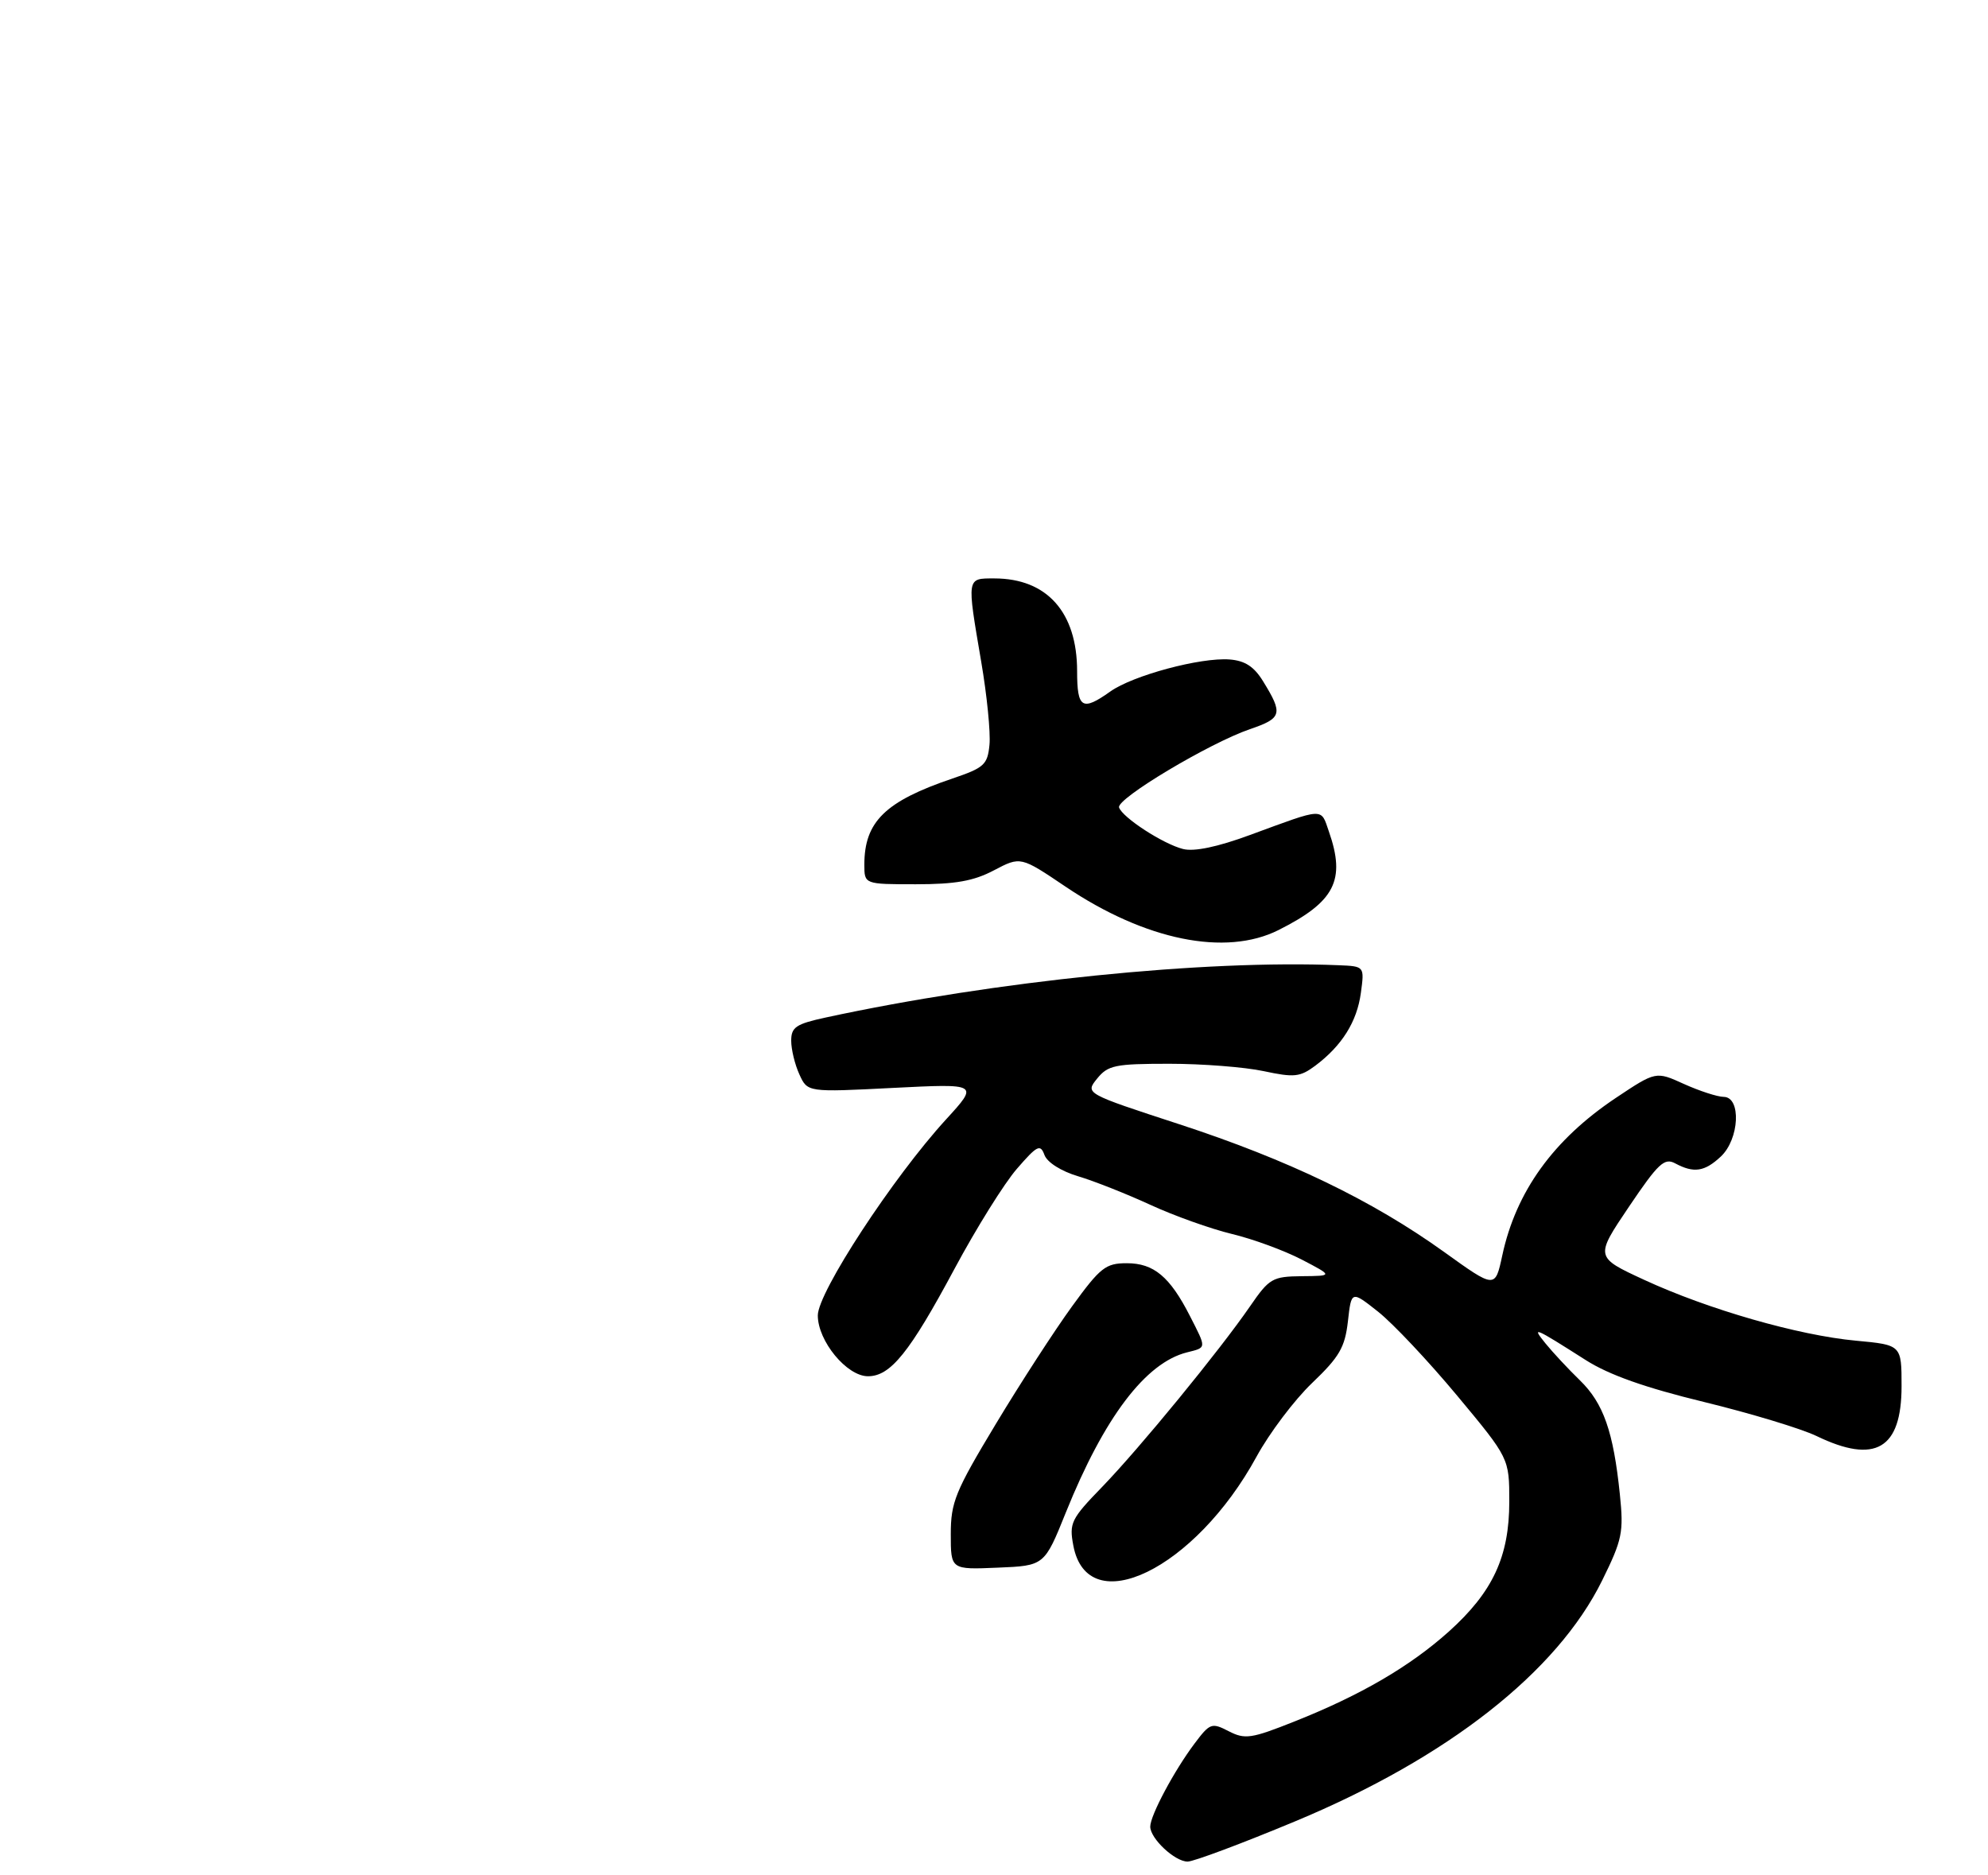 <?xml version="1.0" encoding="UTF-8" standalone="no"?>
<!DOCTYPE svg PUBLIC "-//W3C//DTD SVG 1.1//EN" "http://www.w3.org/Graphics/SVG/1.1/DTD/svg11.dtd" >
<svg xmlns="http://www.w3.org/2000/svg" xmlns:xlink="http://www.w3.org/1999/xlink" version="1.1" viewBox="0 0 299 282">
 <g >
 <path fill="currentColor"
d=" M 194.78 273.95 C 217.73 264.40 234.19 251.48 240.97 237.71 C 244.00 231.56 244.22 230.48 243.63 224.75 C 242.66 215.33 241.17 211.07 237.63 207.62 C 235.87 205.91 233.54 203.41 232.46 202.08 C 230.32 199.43 230.61 199.55 238.52 204.58 C 242.01 206.80 247.44 208.72 256.29 210.87 C 263.30 212.58 270.91 214.88 273.21 215.99 C 282.05 220.26 286.00 217.95 286.00 208.49 C 286.00 202.29 286.00 202.29 279.13 201.65 C 270.49 200.85 256.91 196.95 247.29 192.50 C 239.89 189.08 239.89 189.08 244.98 181.53 C 249.42 174.95 250.33 174.10 251.97 174.99 C 254.76 176.48 256.37 176.24 258.81 173.96 C 261.61 171.35 261.92 165.01 259.25 164.98 C 258.29 164.97 255.60 164.09 253.27 163.04 C 249.05 161.12 249.05 161.12 243.02 165.14 C 233.63 171.42 228.00 179.22 225.94 188.86 C 224.87 193.82 224.87 193.82 217.19 188.30 C 206.36 180.53 193.78 174.46 177.35 169.09 C 163.20 164.47 163.20 164.47 165.01 162.23 C 166.64 160.22 167.71 160.00 175.86 160.00 C 180.83 160.00 187.23 160.50 190.07 161.11 C 194.65 162.09 195.52 162.00 197.81 160.30 C 201.83 157.29 204.10 153.67 204.68 149.33 C 205.22 145.34 205.22 145.34 201.36 145.18 C 181.13 144.34 149.62 147.55 124.25 153.03 C 119.71 154.01 119.00 154.49 119.00 156.54 C 119.00 157.84 119.55 160.12 120.23 161.60 C 121.45 164.29 121.45 164.29 134.33 163.63 C 147.22 162.98 147.22 162.98 142.27 168.39 C 134.29 177.12 123.00 194.38 123.00 197.85 C 123.00 201.71 127.36 207.00 130.55 207.00 C 133.94 207.00 136.82 203.42 143.56 190.84 C 146.83 184.74 151.05 177.97 152.95 175.79 C 156.01 172.26 156.47 172.04 157.09 173.72 C 157.50 174.83 159.60 176.16 162.15 176.92 C 164.54 177.63 169.43 179.57 173.00 181.21 C 176.57 182.86 182.10 184.83 185.28 185.60 C 188.46 186.36 193.18 188.10 195.78 189.45 C 200.50 191.91 200.50 191.91 195.80 191.95 C 191.38 192.00 190.91 192.27 188.03 196.45 C 183.44 203.13 171.40 217.82 165.75 223.66 C 161.09 228.46 160.79 229.08 161.43 232.46 C 163.57 243.90 179.75 236.05 189.00 219.07 C 190.93 215.54 194.68 210.56 197.35 208.01 C 201.46 204.08 202.28 202.66 202.73 198.74 C 203.25 194.11 203.25 194.11 207.28 197.30 C 209.50 199.06 214.85 204.74 219.16 209.92 C 227.00 219.34 227.00 219.34 227.00 225.86 C 227.00 234.13 224.53 239.44 217.92 245.39 C 212.07 250.64 204.65 254.97 194.73 258.91 C 188.18 261.52 187.25 261.65 184.80 260.39 C 182.24 259.07 181.98 259.16 179.66 262.25 C 176.60 266.32 173.00 273.07 173.00 274.74 C 173.00 276.54 176.70 280.00 178.62 280.00 C 179.52 280.00 186.79 277.28 194.78 273.95 Z  M 160.31 227.48 C 166.06 213.21 172.29 204.97 178.52 203.41 C 181.51 202.66 181.49 202.88 178.96 197.92 C 175.95 192.02 173.53 190.00 169.48 190.00 C 166.29 190.00 165.50 190.62 161.23 196.50 C 158.63 200.08 153.46 208.05 149.75 214.22 C 143.66 224.33 143.00 225.95 143.00 230.76 C 143.00 236.09 143.00 236.09 150.04 235.79 C 157.08 235.50 157.08 235.50 160.31 227.48 Z  M 192.29 139.89 C 200.77 135.63 202.43 132.39 199.87 125.07 C 198.62 121.46 199.32 121.43 188.00 125.59 C 183.12 127.39 179.61 128.12 177.94 127.70 C 174.94 126.95 168.81 122.96 168.31 121.45 C 167.88 120.14 181.92 111.75 188.00 109.67 C 192.83 108.02 193.00 107.38 189.97 102.47 C 188.61 100.25 187.24 99.37 184.93 99.19 C 180.56 98.86 170.39 101.59 166.99 104.01 C 162.76 107.02 162.00 106.55 162.00 100.95 C 162.00 92.09 157.46 87.00 149.55 87.00 C 145.36 87.00 145.40 86.75 147.57 99.49 C 148.44 104.56 149.00 110.20 148.82 112.02 C 148.53 115.02 148.02 115.48 143.27 117.09 C 133.14 120.52 130.00 123.59 130.00 130.05 C 130.00 133.00 130.00 133.00 137.75 133.00 C 143.69 133.00 146.43 132.52 149.50 130.90 C 153.50 128.80 153.50 128.80 160.29 133.38 C 172.25 141.43 184.32 143.89 192.29 139.89 Z "/>
</g>
</svg>